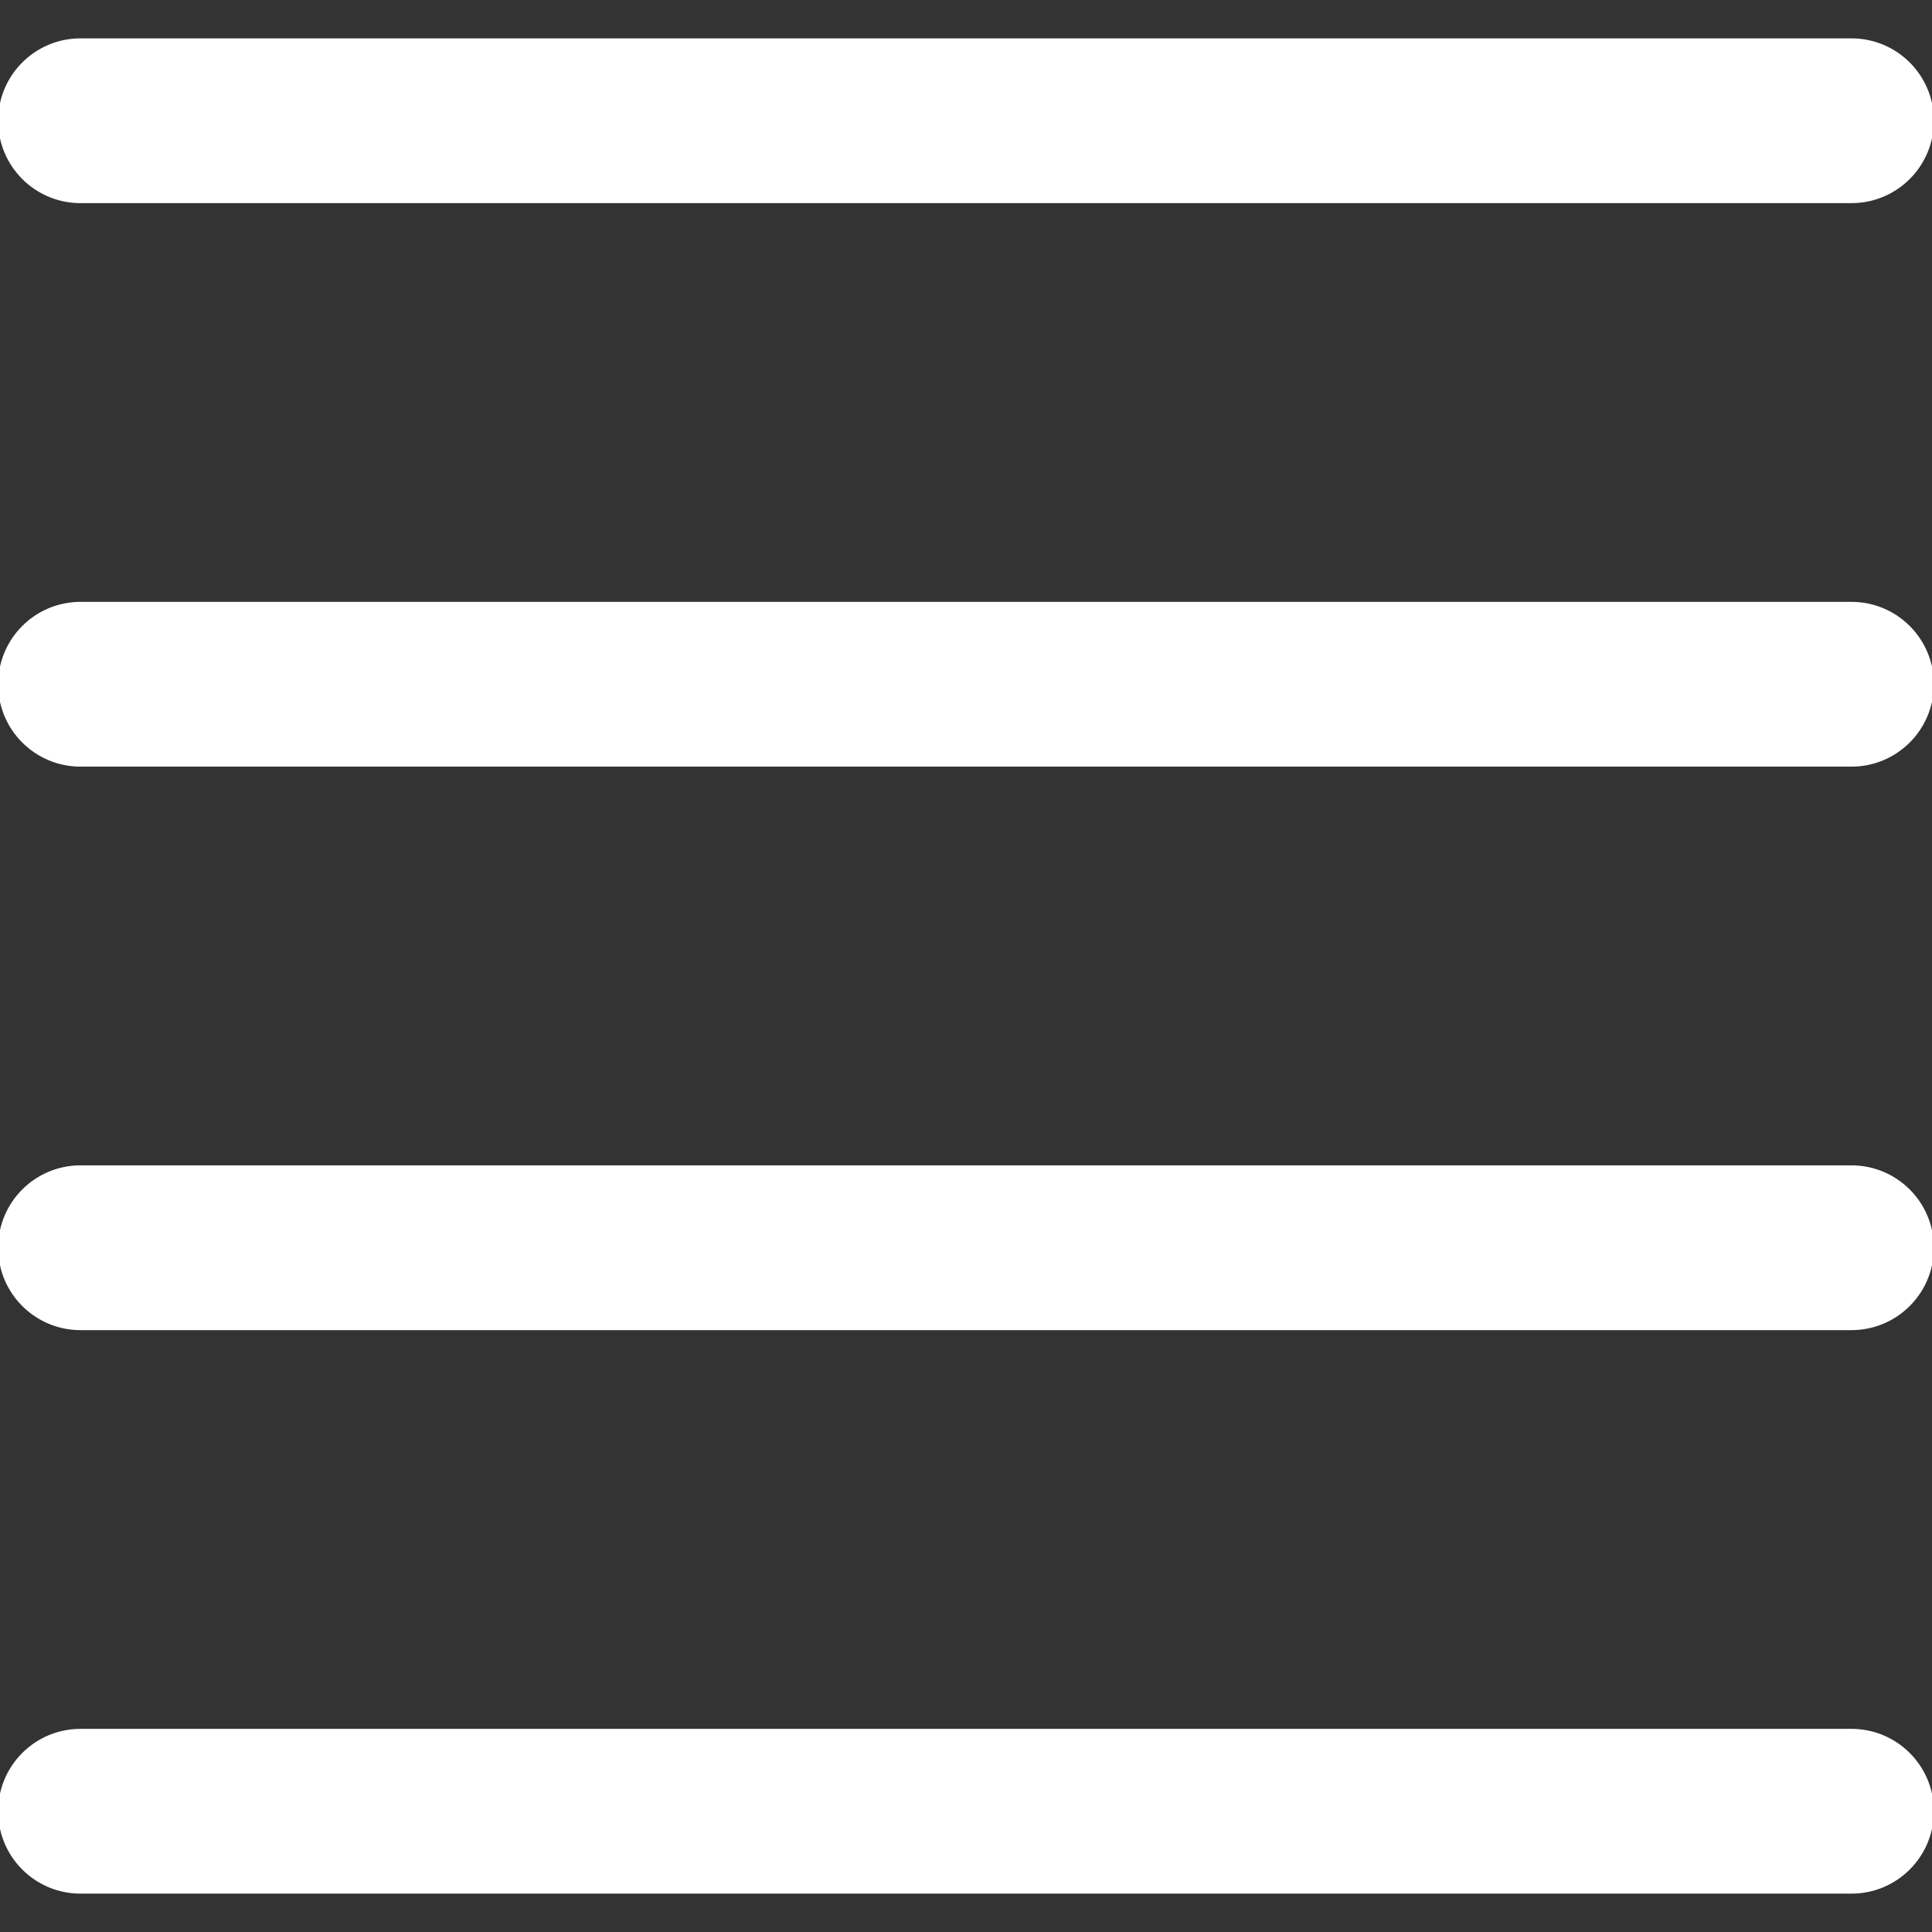 <?xml version="1.0" encoding="iso-8859-1"?>
<!-- Generator: Adobe Illustrator 19.0.0, SVG Export Plug-In . SVG Version: 6.00 Build 0)  -->
<svg version="1.1" id="Capa_1" xmlns="http://www.w3.org/2000/svg" xmlns:xlink="http://www.w3.org/1999/xlink" x="0px" y="0px"
	 viewBox="0 0 512 512" style="enable-background:new 0 0 512 512;" xml:space="preserve">
<rect x="0" y="0" width="512" height="512" fill="#333333" stroke="none"/>
<g transform="translate(1 1)" fill="#fff" stroke="#fff">

			<path d="M20.333,52.333h469.333C501.449,52.333,511,42.782,511,31c0-11.782-9.551-21.333-21.333-21.333H20.333
				C8.551,9.667-1,19.218-1,31C-1,42.782,8.551,52.333,20.333,52.333z"/>
			<path d="M489.667,457.667H20.333C8.551,457.667-1,467.218-1,479s9.551,21.333,21.333,21.333h469.333
				c11.782,0,21.333-9.551,21.333-21.333S501.449,457.667,489.667,457.667z"/>
			<path d="M489.667,308.333H20.333C8.551,308.333-1,317.885-1,329.667C-1,341.449,8.551,351,20.333,351h469.333
				c11.782,0,21.333-9.551,21.333-21.333C511,317.885,501.449,308.333,489.667,308.333z"/>
			<path d="M489.667,159H20.333C8.551,159-1,168.551-1,180.333c0,11.782,9.551,21.333,21.333,21.333h469.333
				c11.782,0,21.333-9.551,21.333-21.333C511,168.551,501.449,159,489.667,159z"/>
</g>

</svg>
